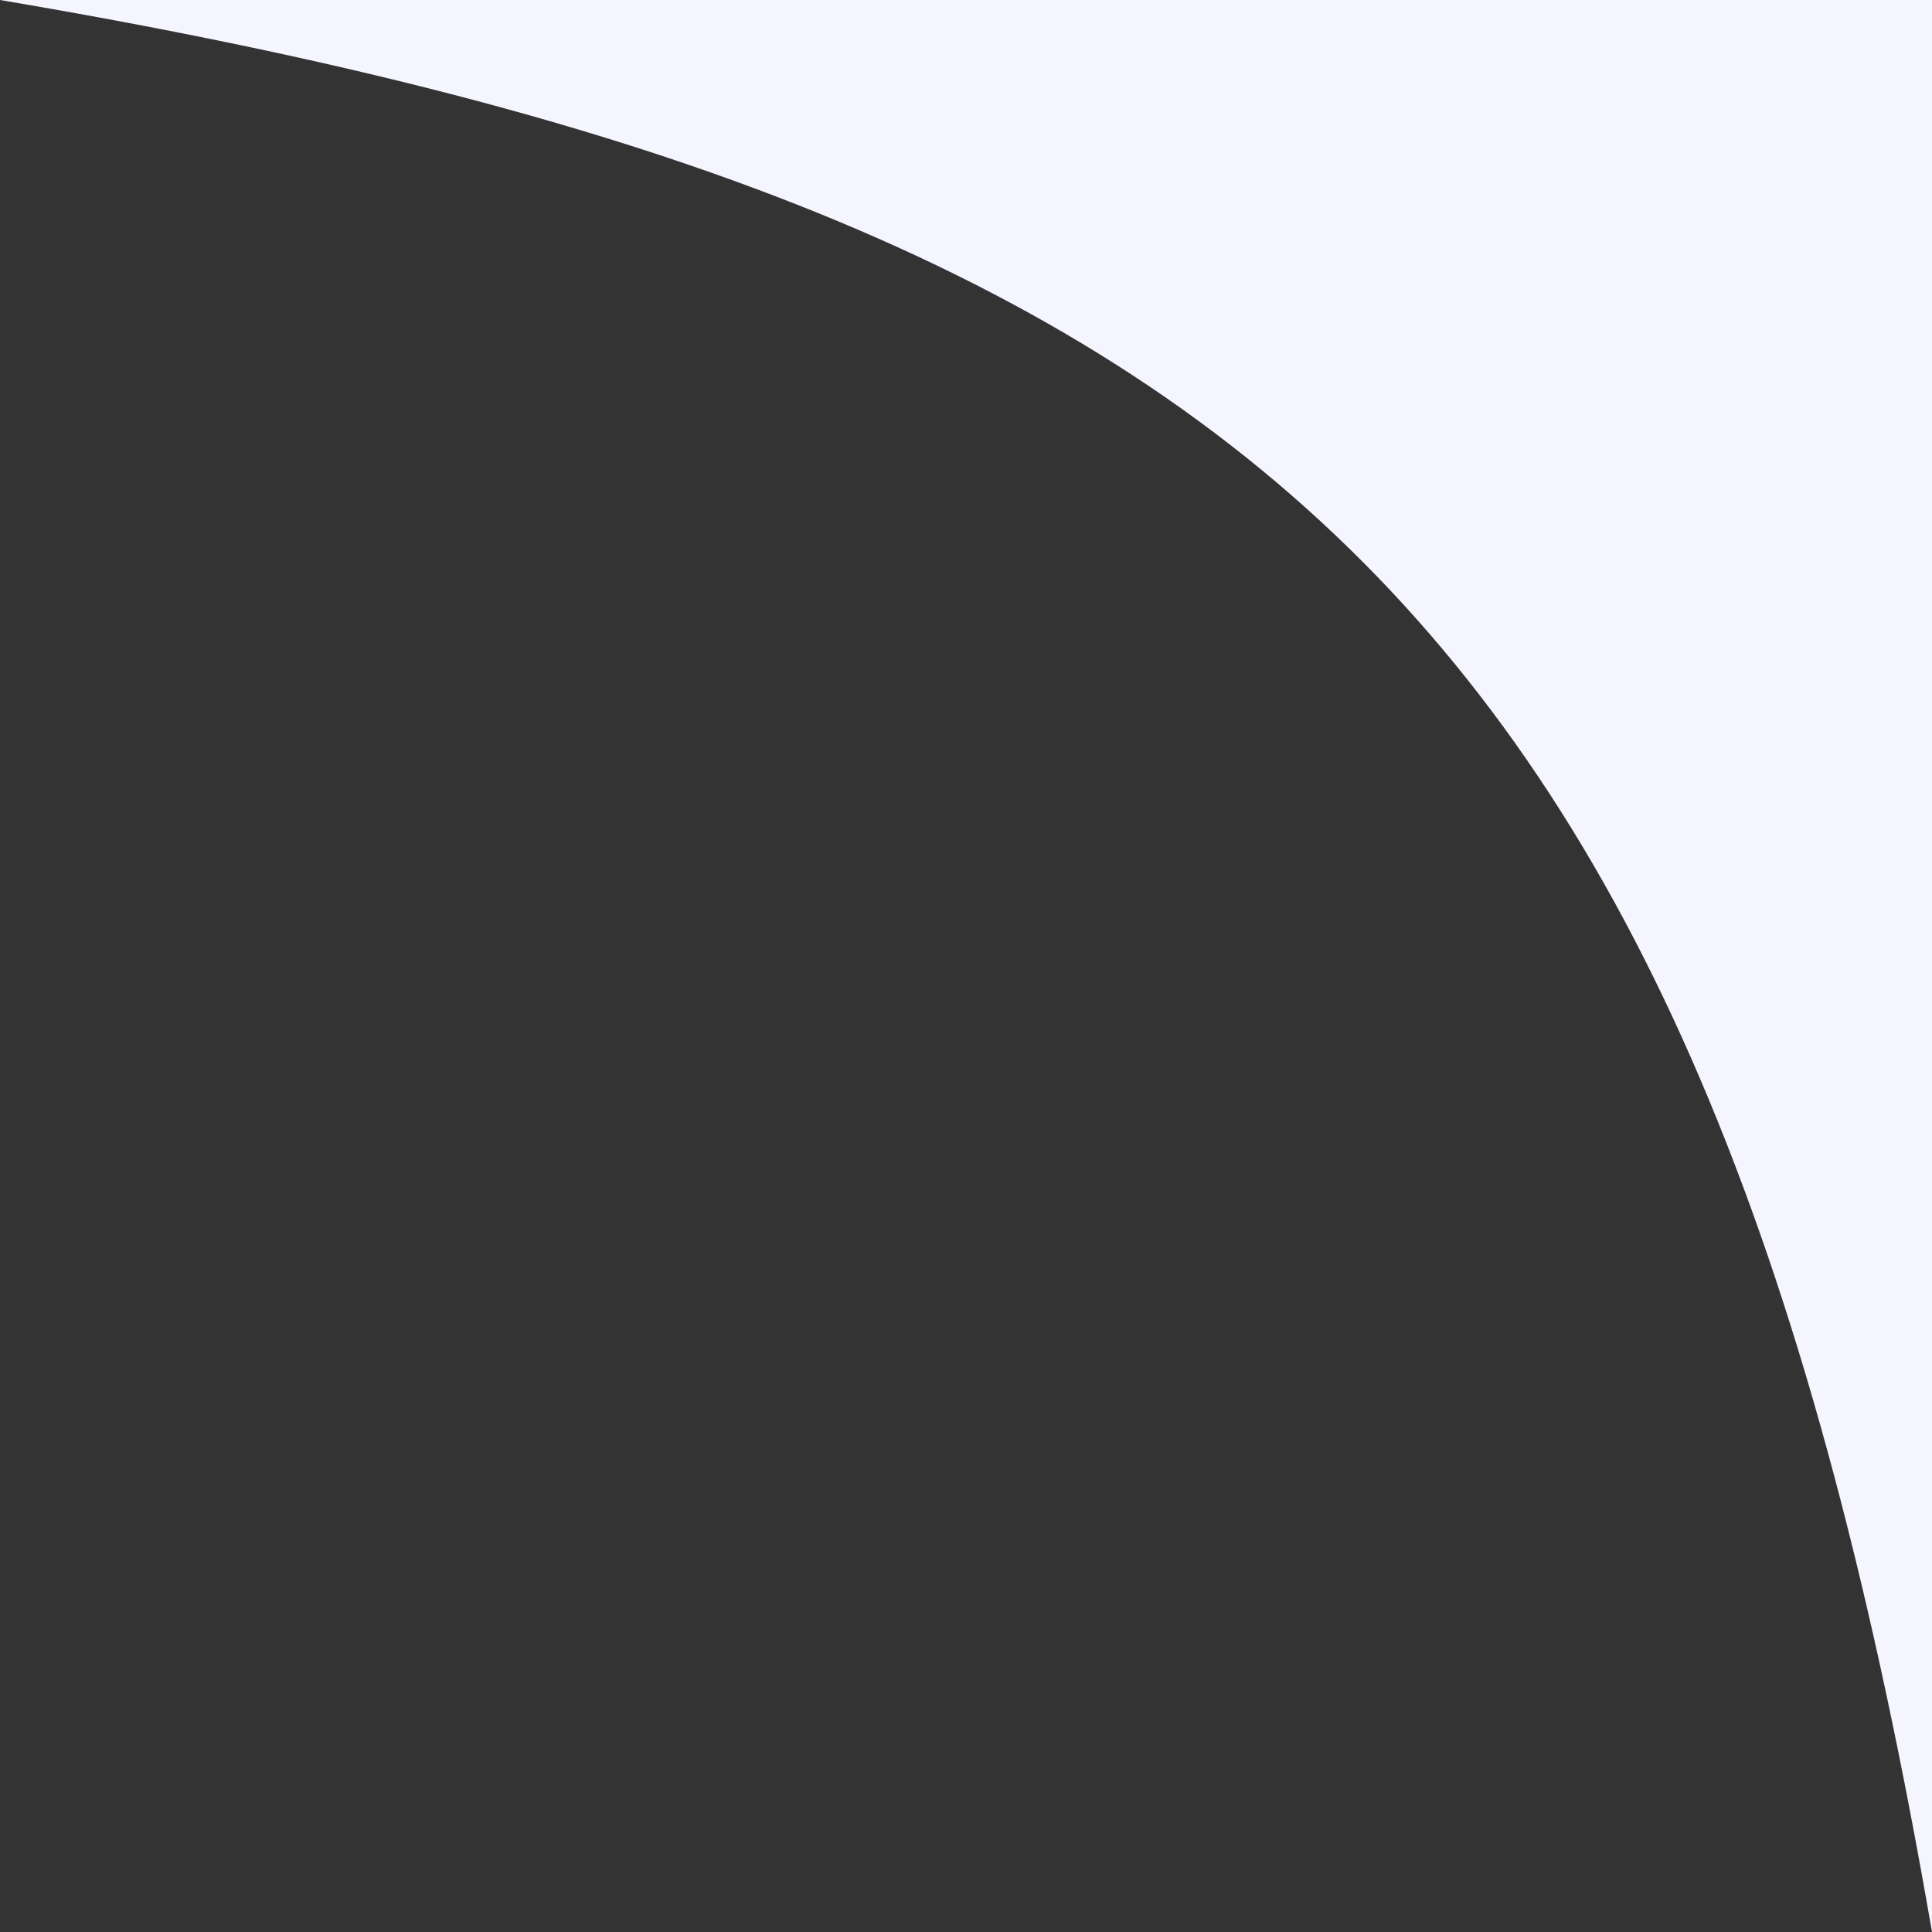 <svg width="24" height="24" viewBox="0 0 24 24" fill="none" xmlns="http://www.w3.org/2000/svg">
<rect x="0" y="0" width="24" height="24" fill="#333333" stroke="none"/>
<path d="M24 24V0H0C15.52 2.625 21.154 7.524 24 24Z" fill="#F4F5FF"/>
</svg>